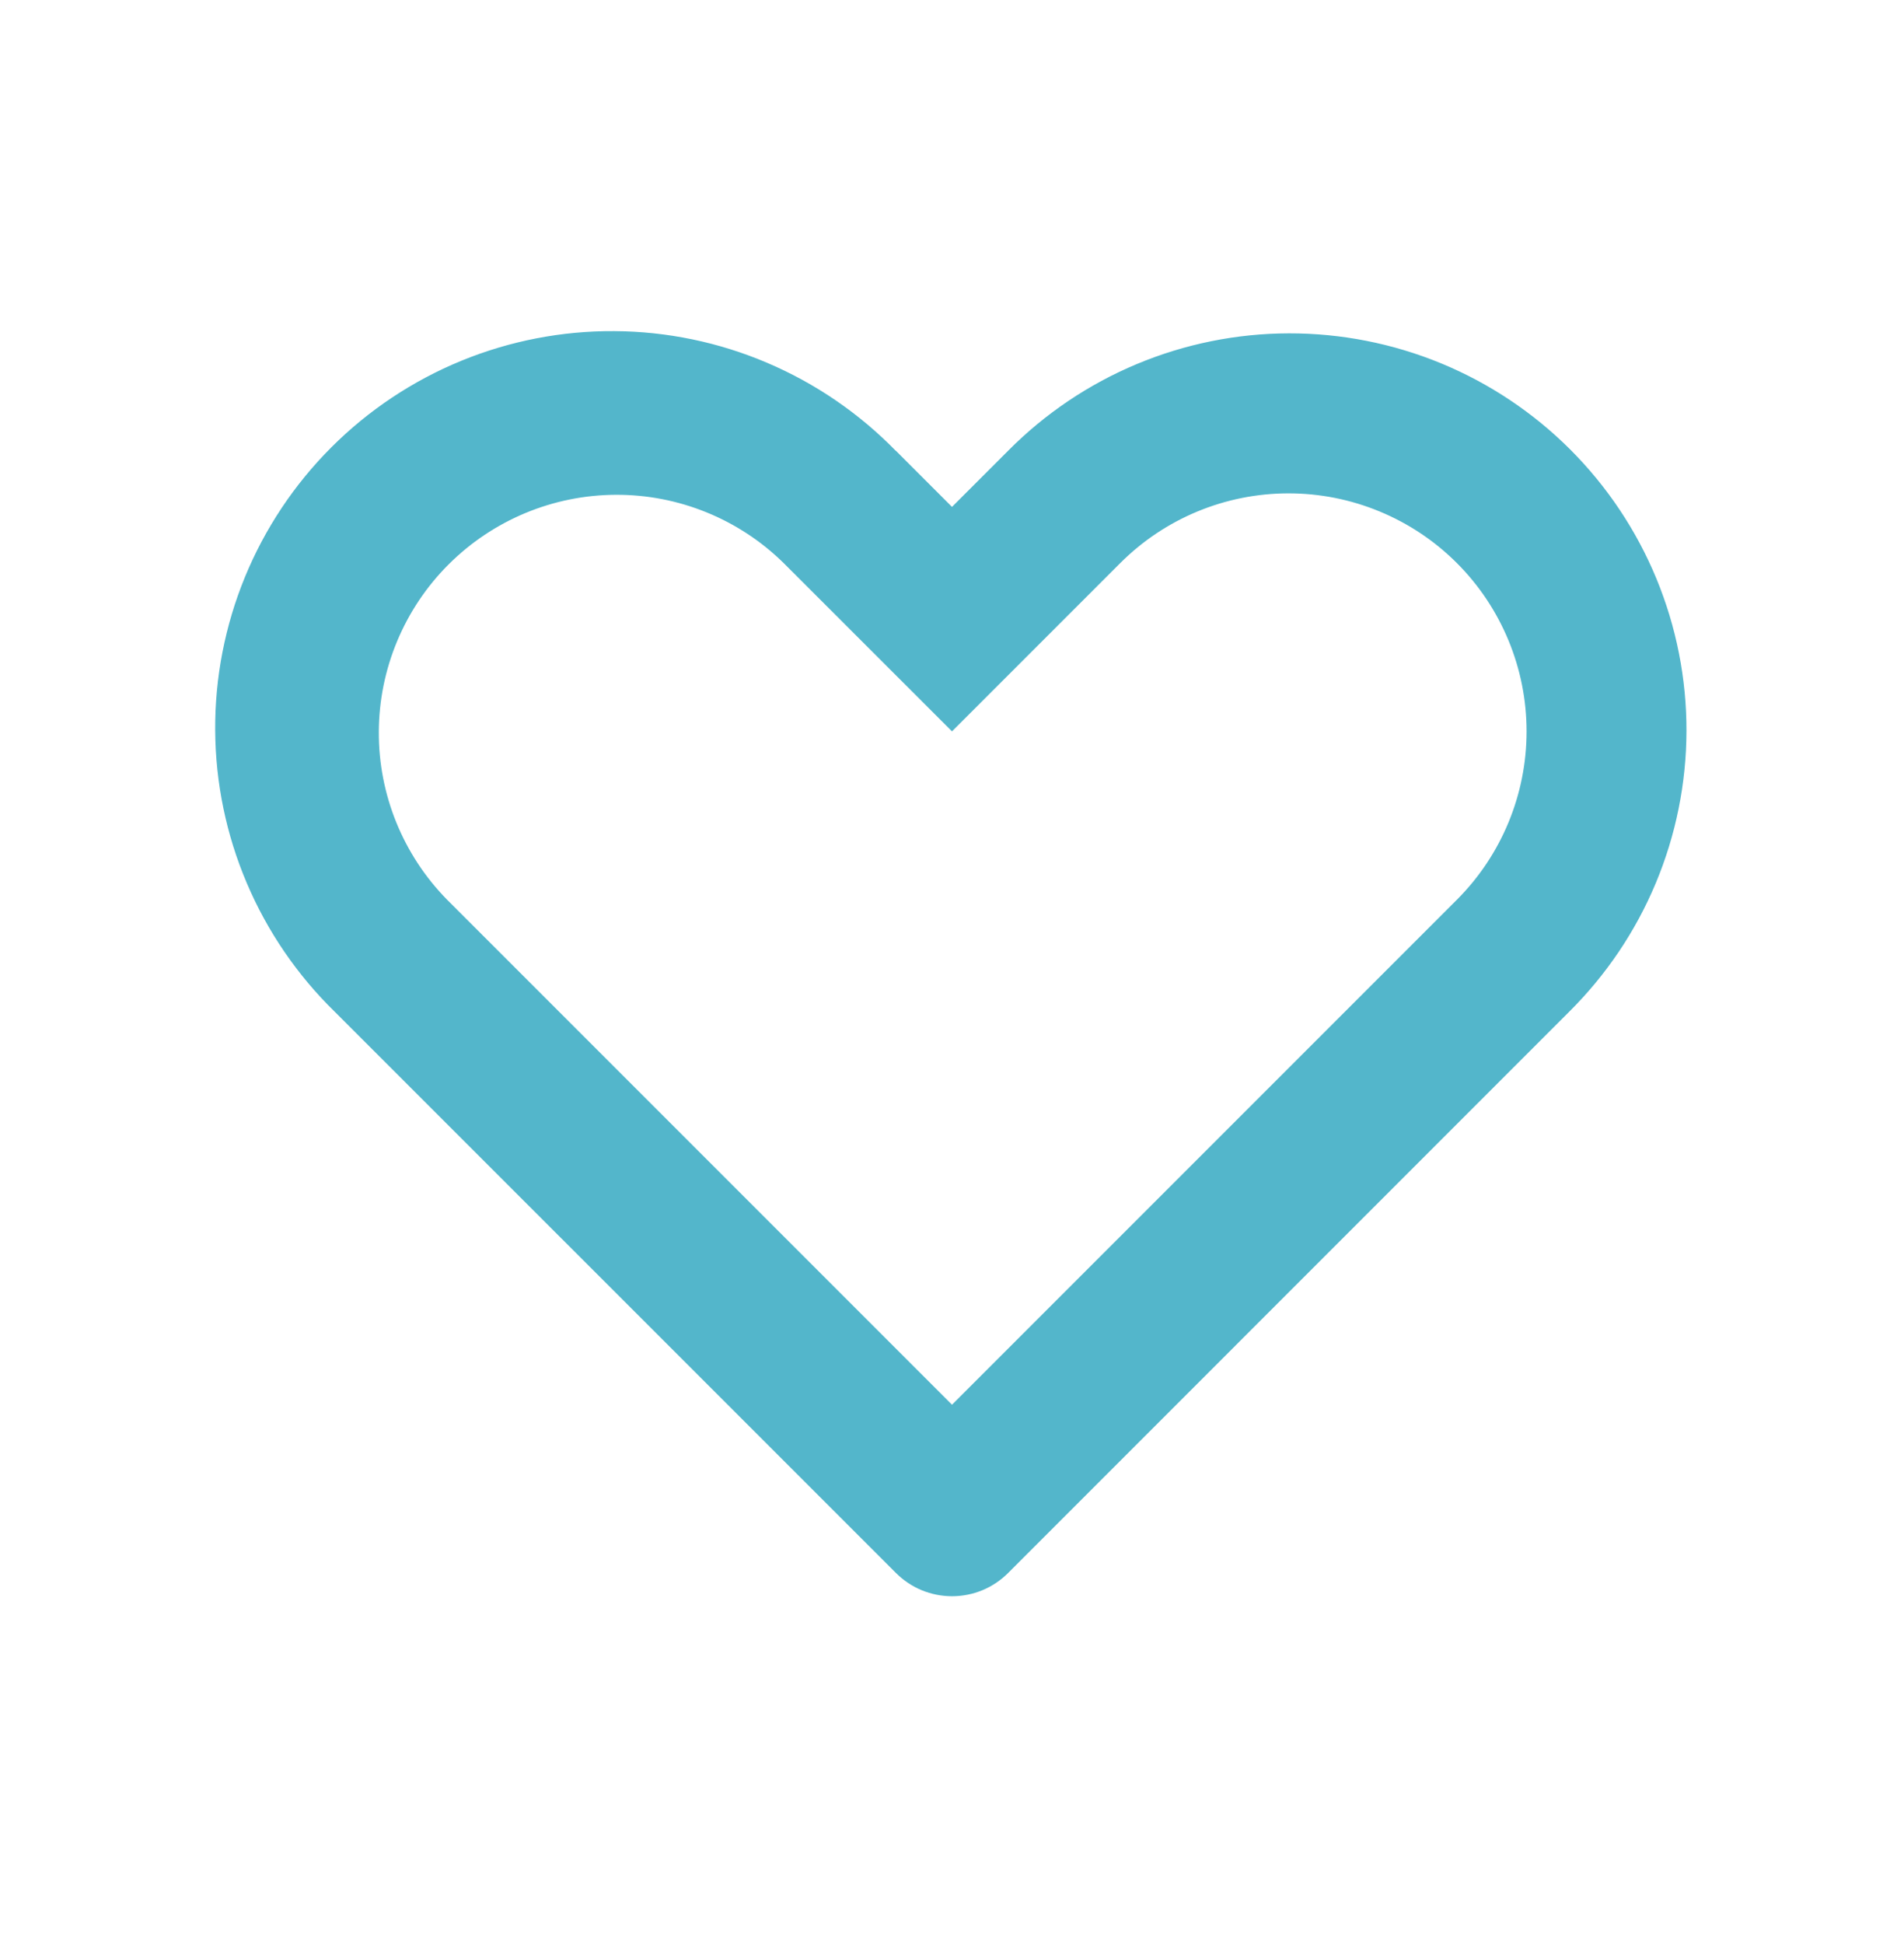 <svg xmlns="http://www.w3.org/2000/svg" width="48" height="49" viewBox="0 0 48 49" fill="none">
 <path
  d="M11.272 22.678L24 35.406L36.728 22.678C37.853 21.553 38.485 20.027 38.485 18.435C38.485 16.844 37.853 15.318 36.728 14.192C36.171 13.635 35.509 13.193 34.781 12.892C34.053 12.59 33.273 12.435 32.485 12.435C30.893 12.435 29.367 13.067 28.242 14.192L24 18.434L19.758 14.194C18.63 13.084 17.109 12.465 15.526 12.471C13.943 12.477 12.427 13.109 11.307 14.228C10.188 15.347 9.556 16.863 9.55 18.446C9.543 20.029 10.162 21.55 11.272 22.678ZM22.586 11.362L24 12.776L25.414 11.362C26.341 10.427 27.444 9.684 28.659 9.176C29.874 8.668 31.177 8.405 32.494 8.402C33.811 8.4 35.115 8.657 36.333 9.159C37.55 9.662 38.656 10.4 39.587 11.331C40.518 12.263 41.256 13.368 41.759 14.586C42.261 15.803 42.519 17.108 42.516 18.424C42.513 19.741 42.25 21.045 41.742 22.26C41.234 23.475 40.491 24.577 39.556 25.504L25.416 39.646C25.23 39.832 25.01 39.98 24.767 40.081C24.524 40.181 24.264 40.233 24.001 40.233C23.738 40.233 23.478 40.181 23.235 40.081C22.992 39.98 22.772 39.832 22.586 39.646L8.444 25.506C7.496 24.582 6.741 23.479 6.223 22.261C5.704 21.043 5.433 19.734 5.425 18.41C5.416 17.086 5.671 15.774 6.173 14.549C6.676 13.324 7.417 12.211 8.353 11.275C9.289 10.339 10.401 9.598 11.626 9.095C12.851 8.592 14.163 8.338 15.487 8.346C16.811 8.354 18.12 8.625 19.338 9.144C20.556 9.662 21.66 10.417 22.584 11.364L22.586 11.362Z"
  fill="#53B6CB" />
</svg>